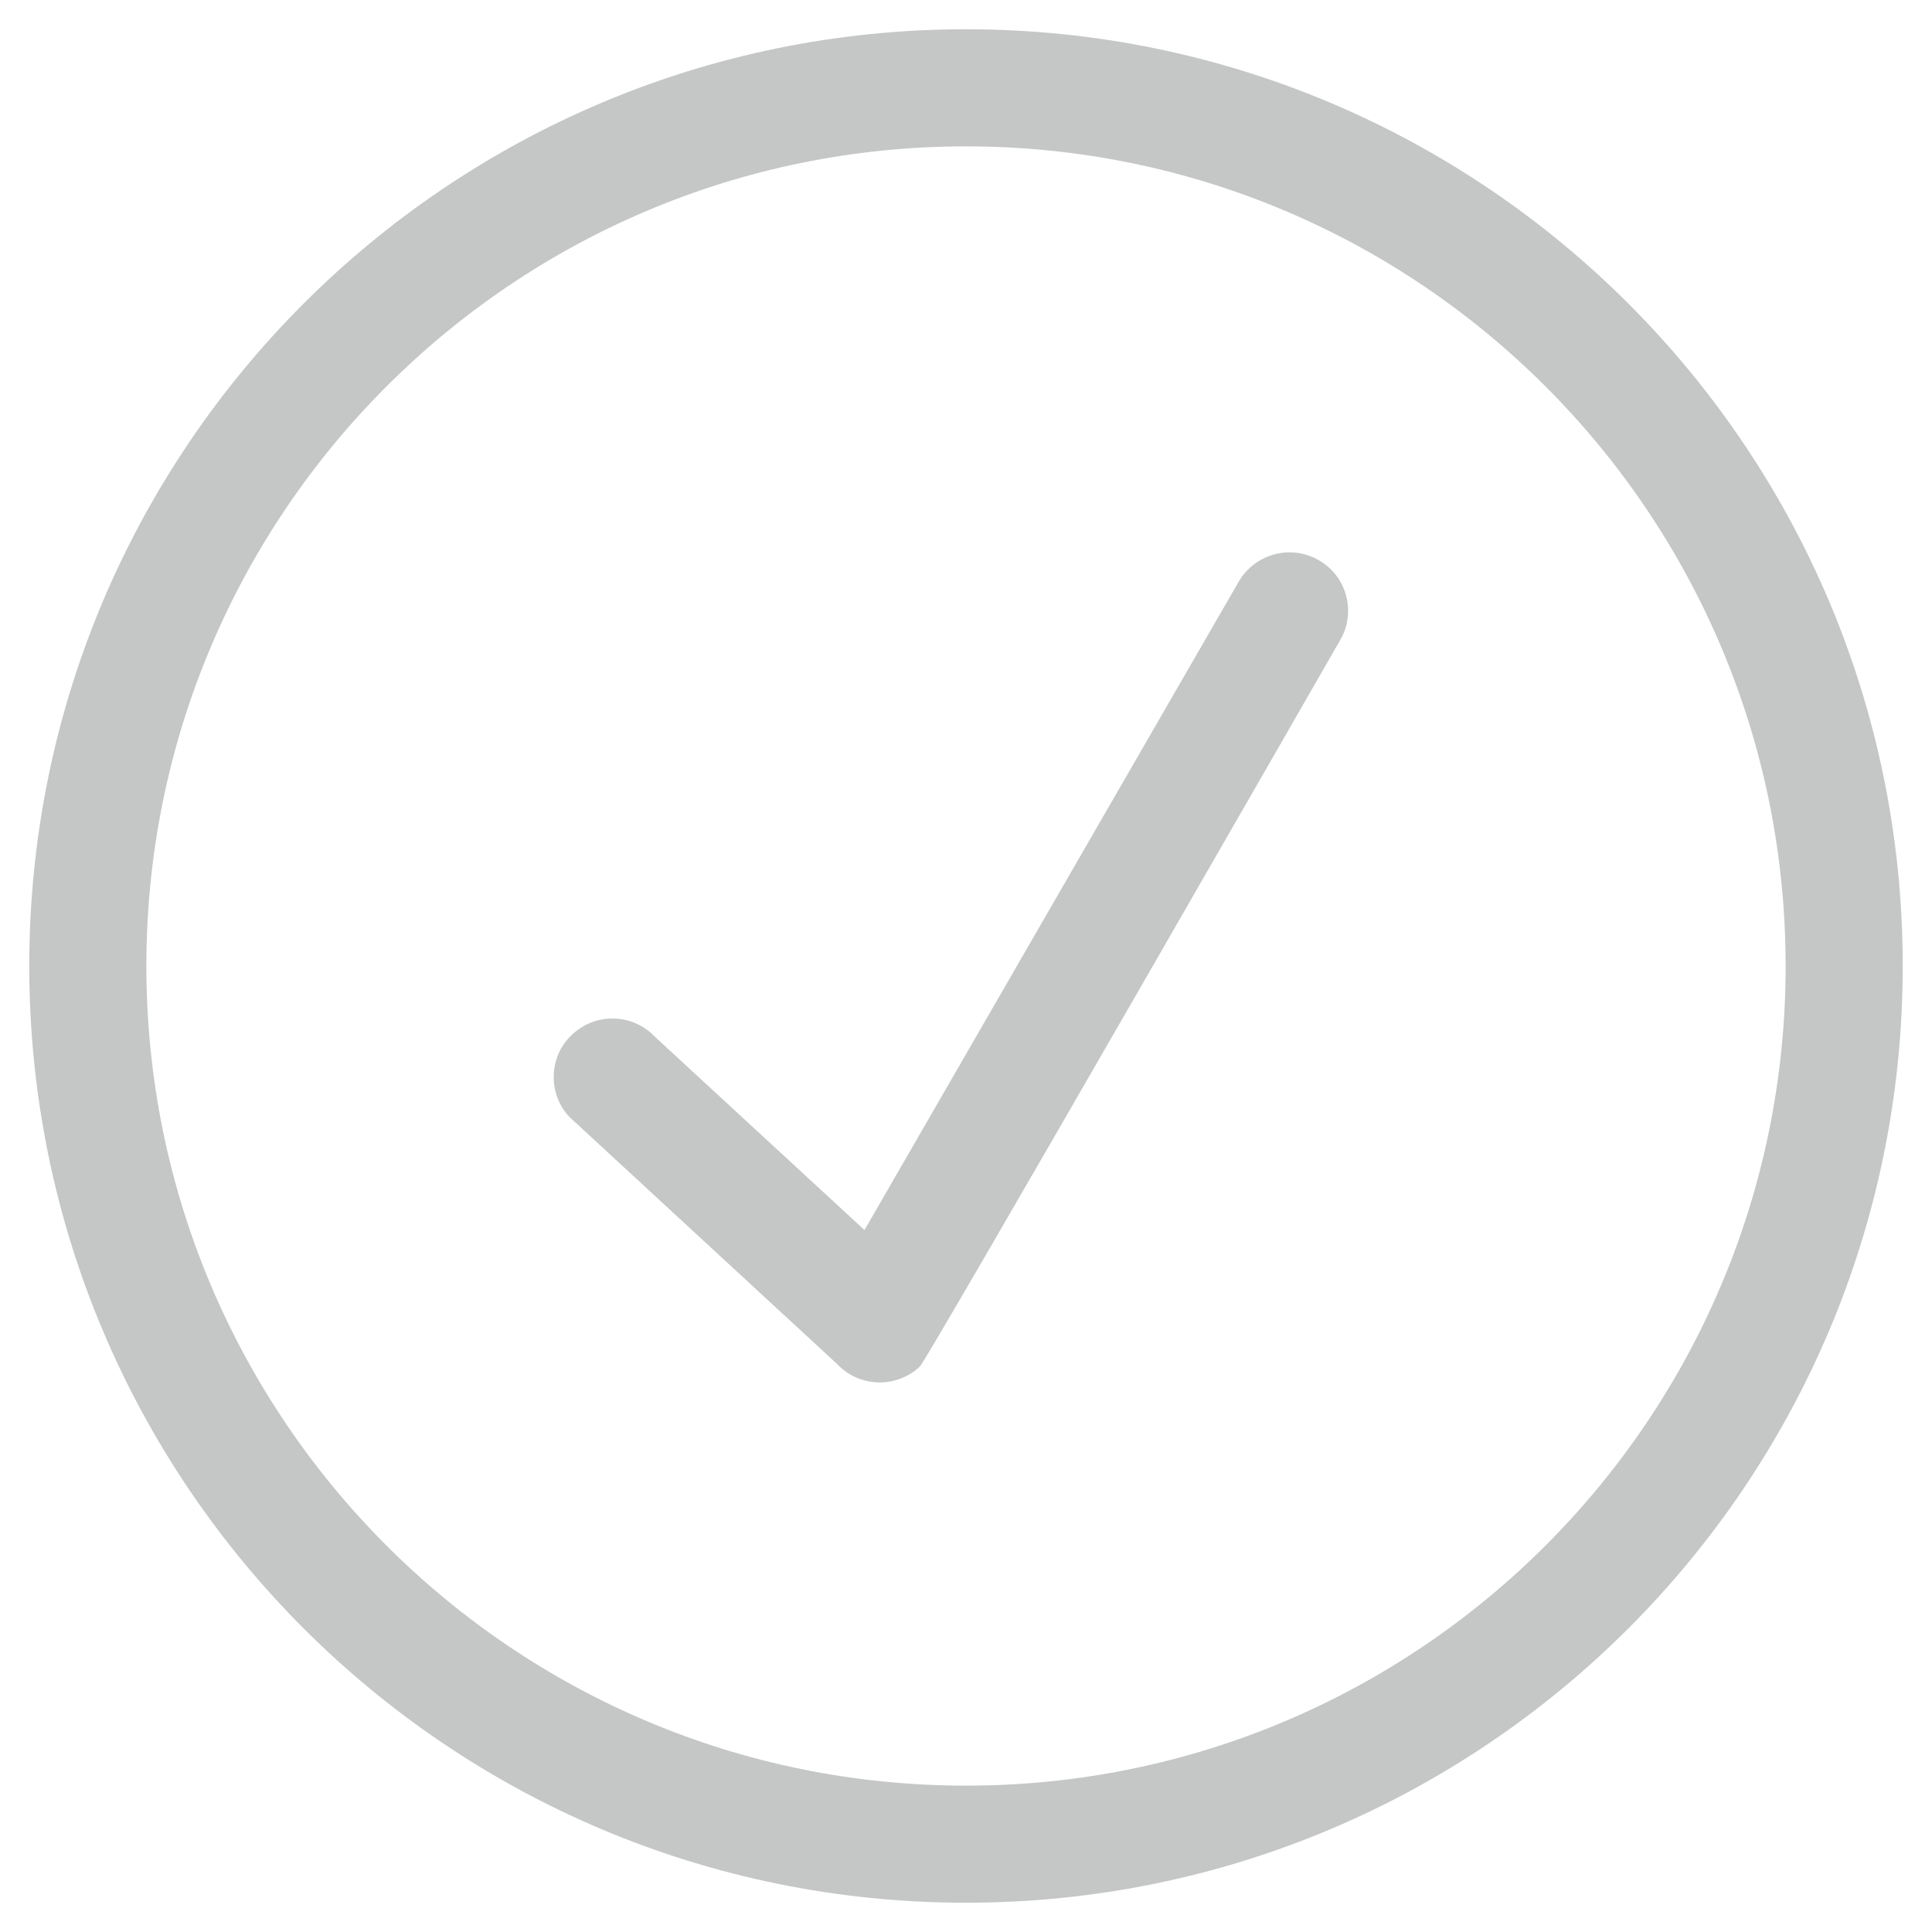 <?xml version="1.0" encoding="UTF-8" standalone="no"?>
<svg width="14px" height="14px" viewBox="0 0 33 32" version="1.1" xmlns="http://www.w3.org/2000/svg" xmlns:xlink="http://www.w3.org/1999/xlink">
    <!-- Generator: Sketch 3.8.1 (29687) - http://www.bohemiancoding.com/sketch -->
    <title>Select_inactive</title>
    <desc>Created with Sketch.</desc>
    <defs></defs>
    <g id="Page-1" stroke="none" stroke-width="1" fill="none" fill-rule="evenodd">
        <g id="Main" transform="translate(-899, -667)" fill="#C5C6C6">
            <g id="Group-4-Copy" transform="translate(768, 305)">
                <g id="Group-13" transform="translate(0.5, 0)">
                    <g id="Group-2" transform="translate(0, 97)">
                        <g id="Group-10" transform="translate(0, 248)">
                            <path d="M153.027,26.07 C152.548,25.79 151.937,25.96 151.661,26.43 L145.266,37.51 L141.688,34.21 C141.31,33.81 140.677,33.79 140.274,34.17 C139.871,34.54 139.85,35.18 140.228,35.58 L144.8,39.8 C145.177,40.2 145.81,40.22 146.213,39.84 C146.335,39.73 153.393,27.43 153.393,27.43 C153.669,26.96 153.505,26.34 153.027,26.07 L153.027,26.07 Z M147,47 C139.268,47 133,40.73 133,33 C133,25.27 139.268,19 147,19 C154.732,19 161,25.27 161,33 C161,40.73 154.732,47 147,47 L147,47 Z M147,17 C138.164,17 131,24.16 131,33 C131,41.84 138.164,49 147,49 C155.836,49 163,41.84 163,33 C163,24.16 155.836,17 147,17 L147,17 Z" id="Select_inactive"></path>
                        </g>
                    </g>
                </g>
            </g>
        </g>
    </g>
</svg>